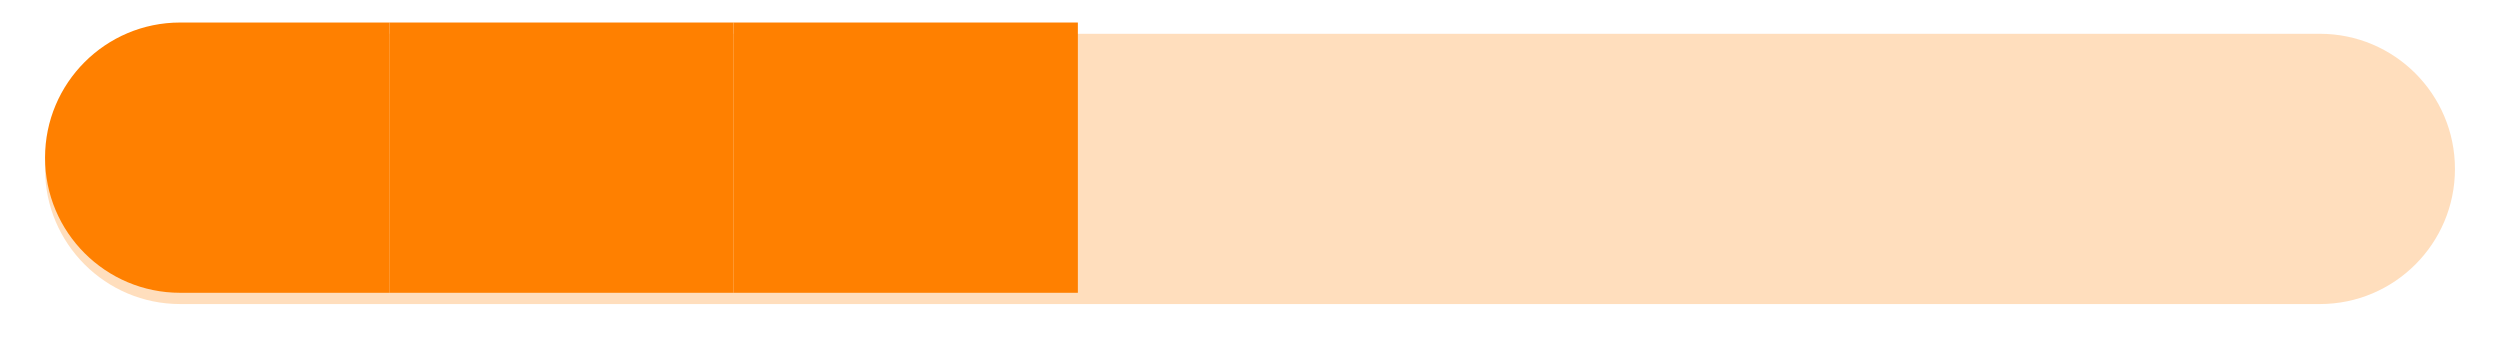 <svg width="111" height="15" viewBox="0 0 111 15" fill="none" xmlns="http://www.w3.org/2000/svg">
<g filter="url(#filter0_dd_1_4298)">
<path d="M2 7C2 3.686 4.686 1 8 1H103C106.314 1 109 3.686 109 7C109 10.314 106.314 13 103 13H8C4.686 13 2 10.314 2 7Z" fill="#FFDEBD"/>
</g>
<path d="M2 7C2 3.686 4.686 1 8 1H17.286V13H8C4.686 13 2 10.314 2 7Z" fill="#FF8000"/>
<path d="M17.286 1H32.571V13H17.286V1Z" fill="#FF8000"/>
<path d="M32.571 1H47.857V13H32.571V1Z" fill="#FF8000"/>
<defs>
<filter id="filter0_dd_1_4298" x="0.5" y="0" width="110" height="15" filterUnits="userSpaceOnUse" color-interpolation-filters="sRGB">
<feFlood flood-opacity="0" result="BackgroundImageFix"/>
<feColorMatrix in="SourceAlpha" type="matrix" values="0 0 0 0 0 0 0 0 0 0 0 0 0 0 0 0 0 0 127 0" result="hardAlpha"/>
<feOffset dy="0.5"/>
<feGaussianBlur stdDeviation="0.75"/>
<feColorMatrix type="matrix" values="0 0 0 0 0 0 0 0 0 0 0 0 0 0 0 0 0 0 0.12 0"/>
<feBlend mode="normal" in2="BackgroundImageFix" result="effect1_dropShadow_1_4298"/>
<feColorMatrix in="SourceAlpha" type="matrix" values="0 0 0 0 0 0 0 0 0 0 0 0 0 0 0 0 0 0 127 0" result="hardAlpha"/>
<feOffset/>
<feGaussianBlur stdDeviation="0.5"/>
<feColorMatrix type="matrix" values="0 0 0 0 0 0 0 0 0 0 0 0 0 0 0 0 0 0 0.039 0"/>
<feBlend mode="normal" in2="effect1_dropShadow_1_4298" result="effect2_dropShadow_1_4298"/>
<feBlend mode="normal" in="SourceGraphic" in2="effect2_dropShadow_1_4298" result="shape"/>
</filter>
</defs>
</svg>
